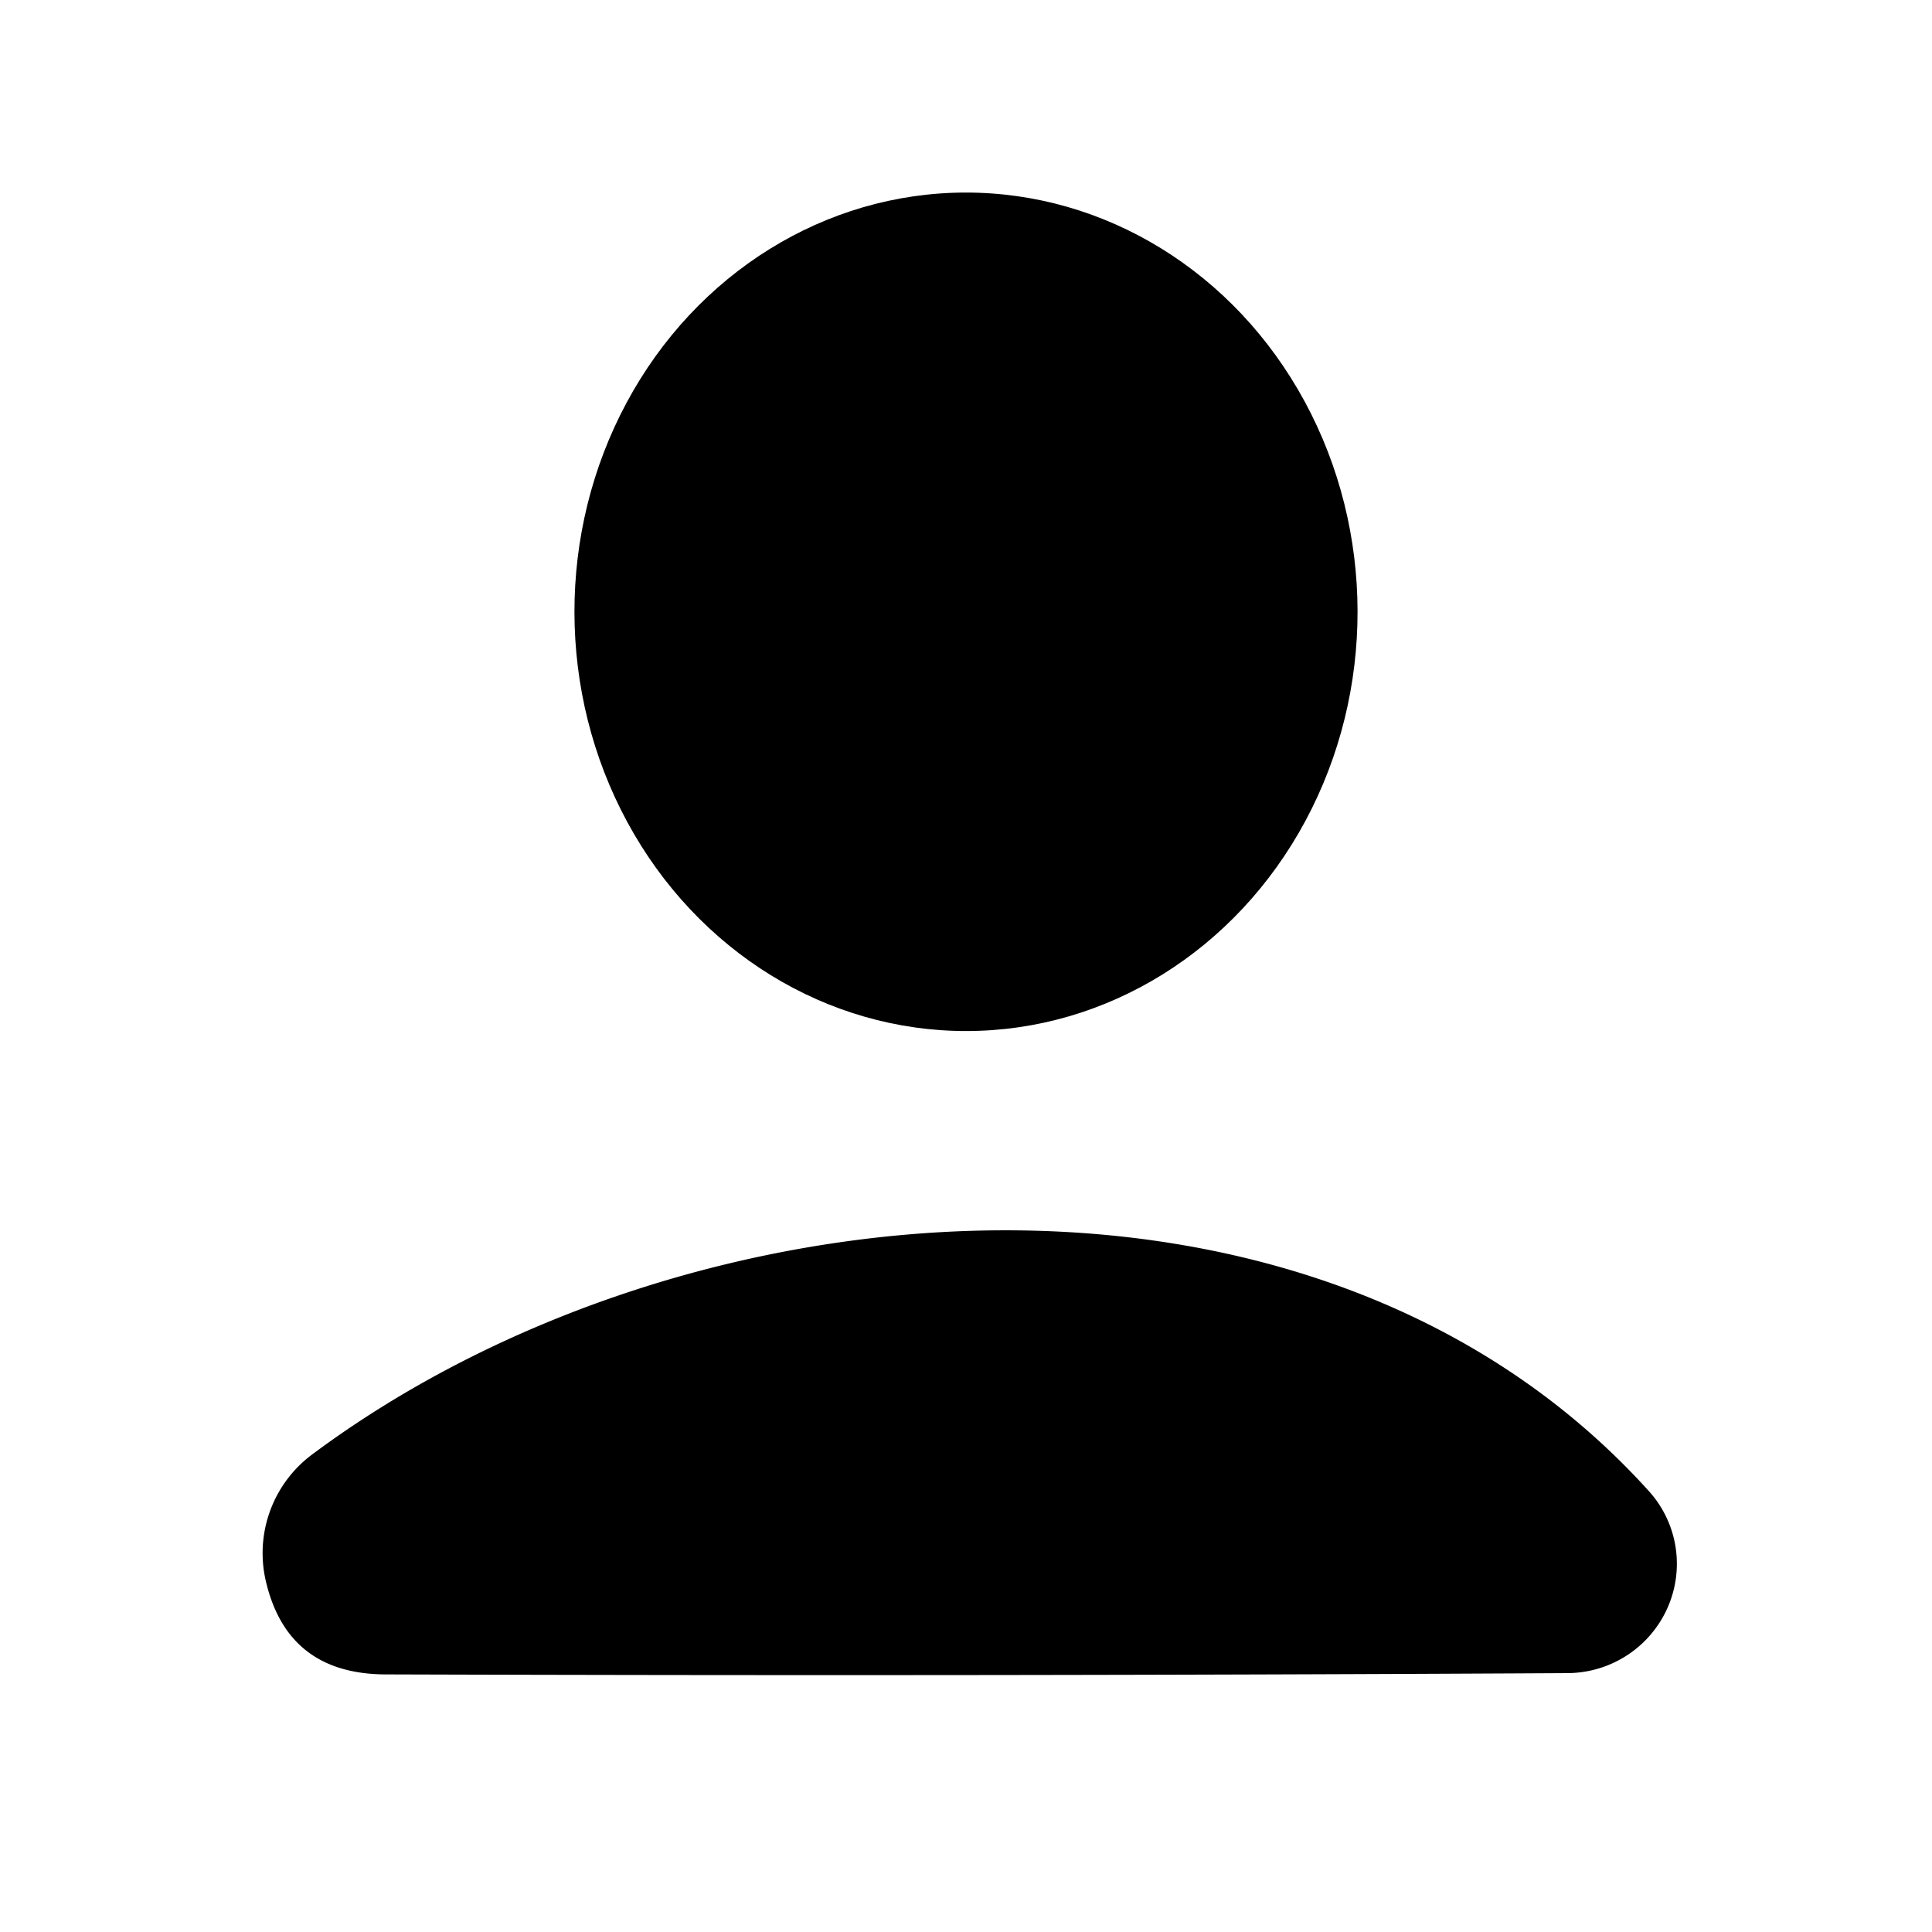 <?xml version="1.0" encoding="UTF-8" standalone="no"?>
<!DOCTYPE svg PUBLIC "-//W3C//DTD SVG 1.1//EN" "http://www.w3.org/Graphics/SVG/1.1/DTD/svg11.dtd">
<svg xmlns="http://www.w3.org/2000/svg" version="1.1" viewBox="0.00 0.00 30.00 30.00">
<ellipse fill="#000000" cx="0.00" cy="0.00" transform="translate(15.00,9.50) rotate(89.9)" rx="6.51" ry="6.08"/>
<path fill="#000000" d="
  M 4.84 22.59
  C 10.63 18.27 20.43 17.43 25.60 23.15
  A 1.70 1.69 -21.2 0 1 24.35 25.98
  Q 15.34 26.03 6.00 26.00
  Q 4.47 26.00 4.13 24.56
  A 1.91 1.91 0.0 0 1 4.84 22.59
  Z"
/>
</svg>
